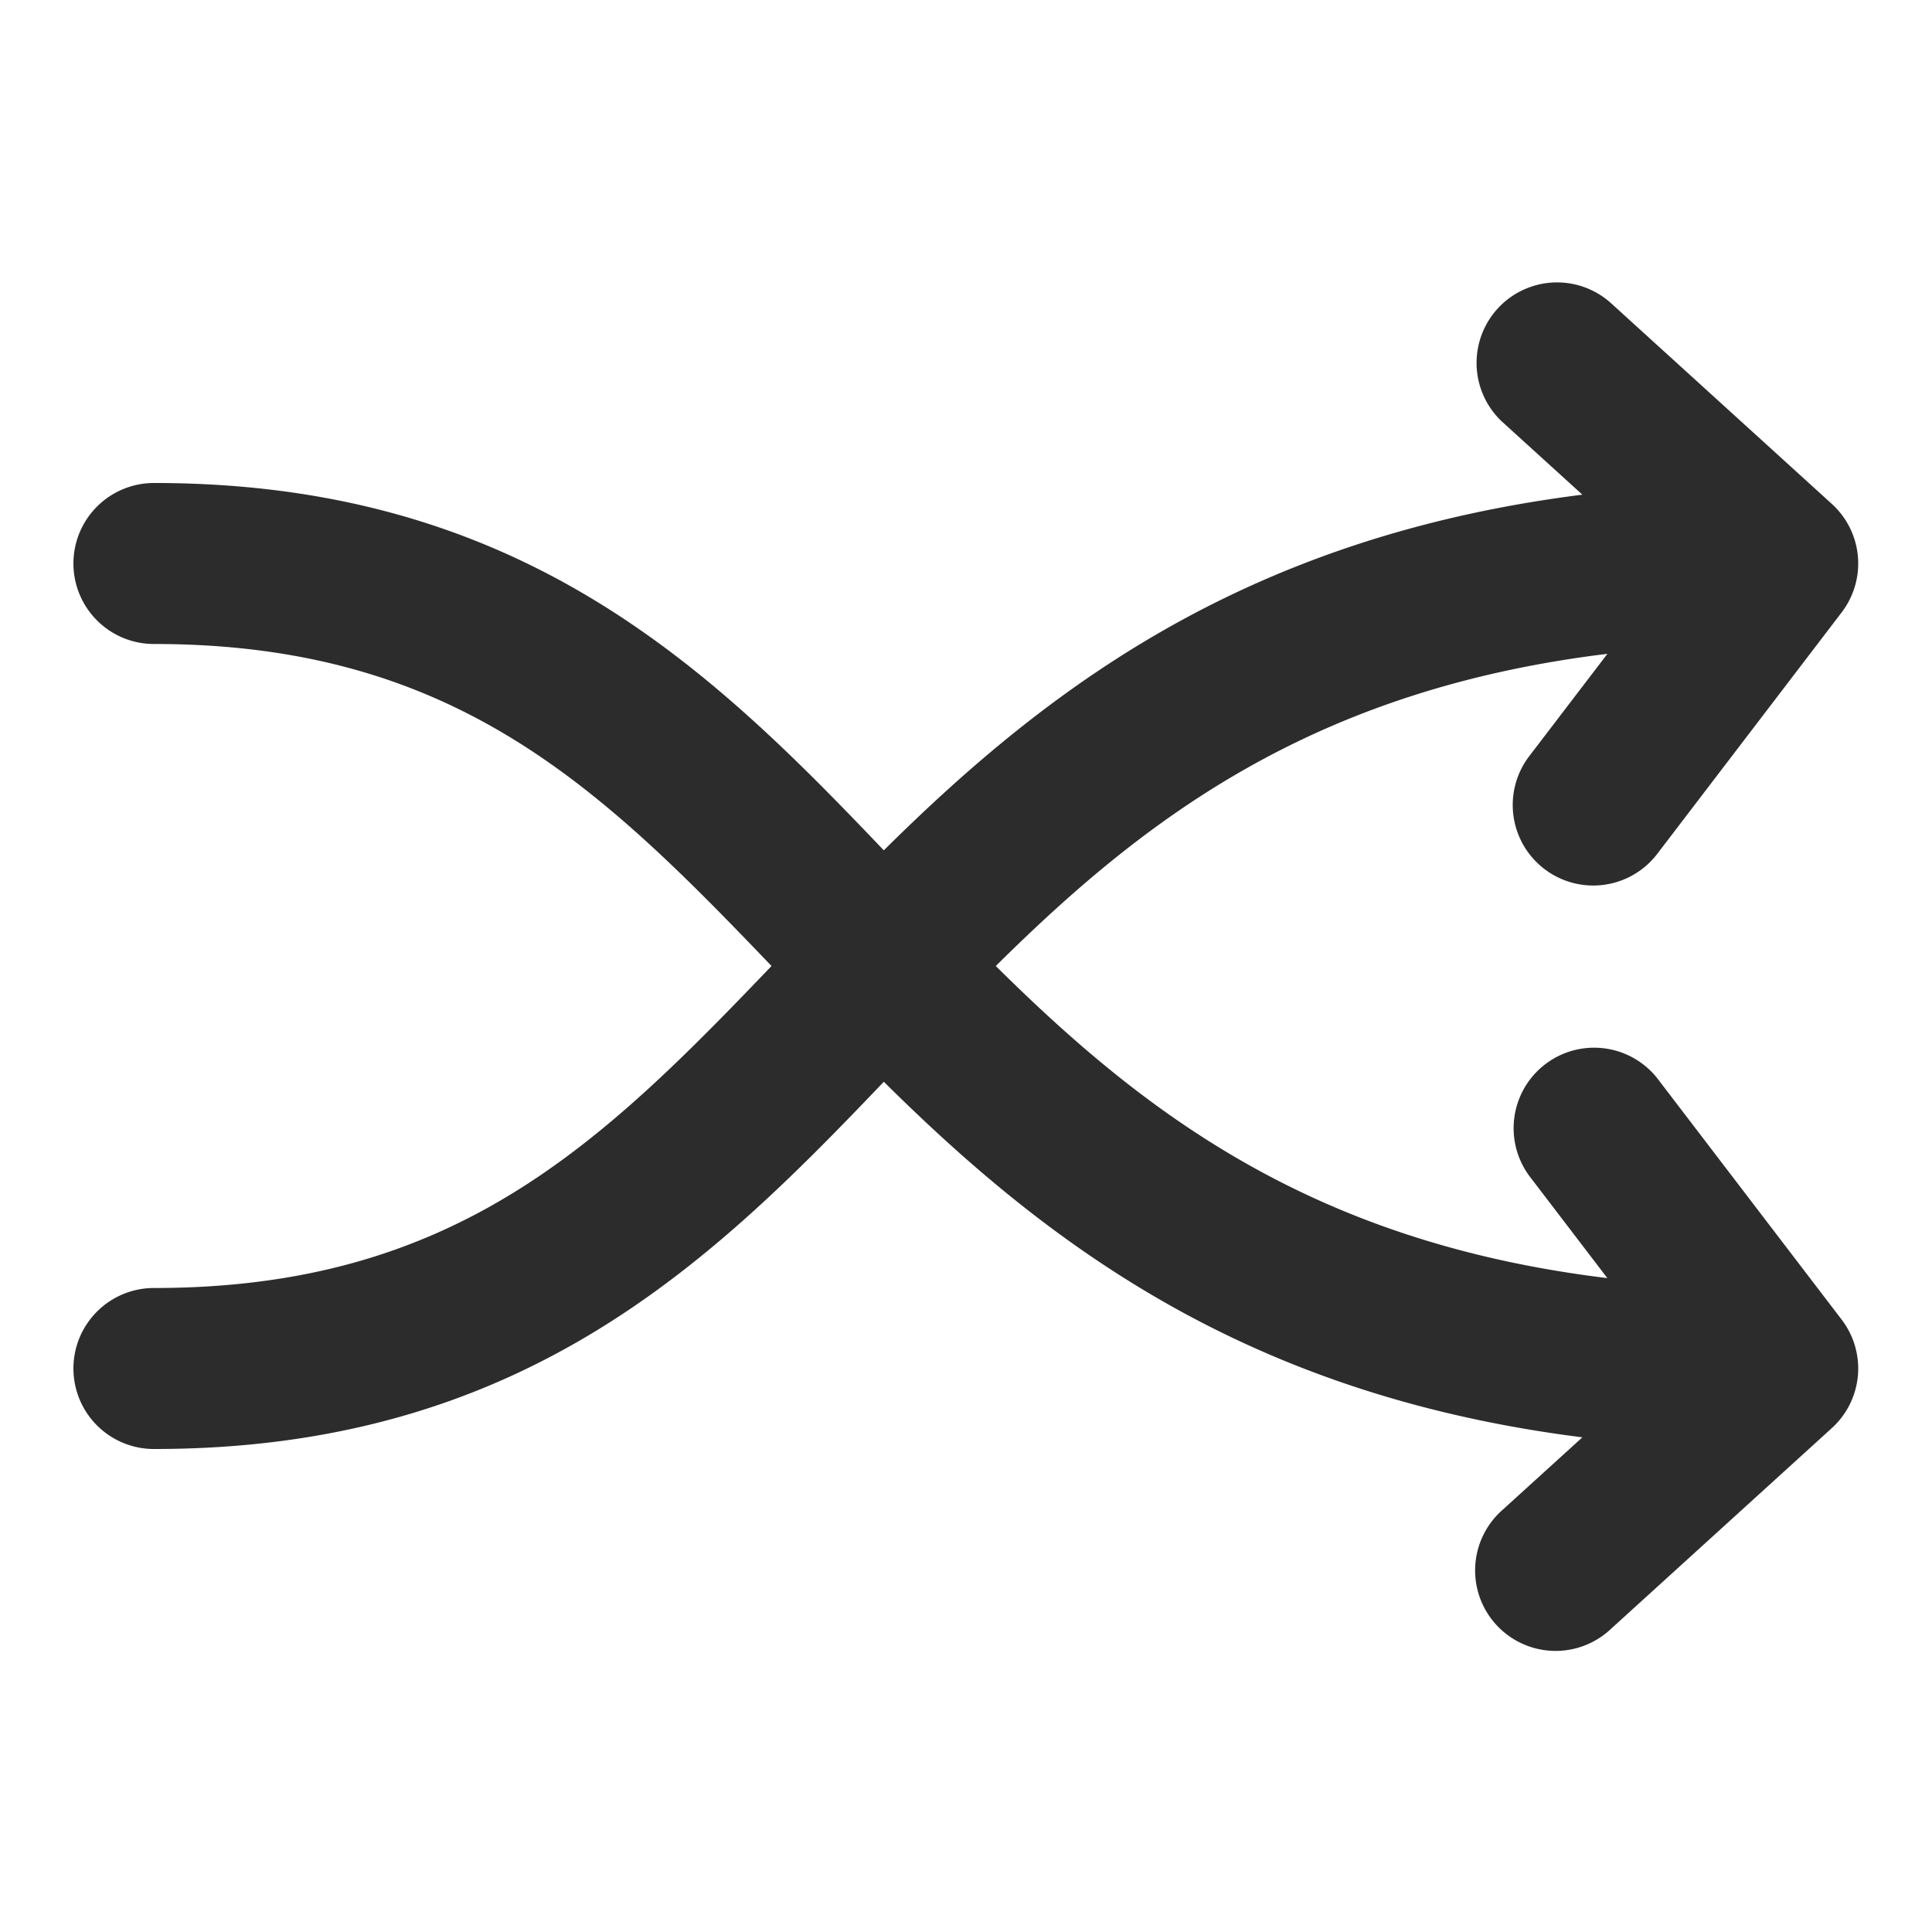 <?xml version="1.0" standalone="no"?><!DOCTYPE svg PUBLIC "-//W3C//DTD SVG 1.1//EN" "http://www.w3.org/Graphics/SVG/1.1/DTD/svg11.dtd"><svg class="icon" width="200px" height="200.00px" viewBox="0 0 1024 1024" version="1.1" xmlns="http://www.w3.org/2000/svg"><path fill="#2c2c2c" d="M853.589 160.427a42.667 42.667 0 0 0-57.387 63.147l42.496 38.613c-83.925 10.581-152.32 34.048-210.731 65.621-64.469 34.901-115.157 78.933-159.531 122.88C376.875 354.645 276.48 256 81.792 256a42.667 42.667 0 1 0 0 85.333c158.72 0 235.947 75.435 327.125 170.667-91.136 95.232-168.405 170.667-327.125 170.667a42.667 42.667 0 1 0 0 85.333c194.645 0 295.083-98.645 386.645-194.645 44.373 43.947 95.061 87.936 159.573 122.88 58.368 31.573 126.763 54.997 210.688 65.579l-42.496 38.613a42.667 42.667 0 1 0 57.387 63.147l117.333-106.667a42.667 42.667 0 0 0 5.205-57.472l-97.792-128a42.667 42.667 0 0 0-67.797 51.797l41.387 54.187c-75.264-9.131-134.272-29.739-183.339-56.277-54.955-29.739-98.987-67.712-140.8-109.141 41.813-41.429 85.845-79.403 140.8-109.141 49.067-26.539 108.075-47.147 183.381-56.32l-41.429 54.229a42.667 42.667 0 0 0 67.84 51.797l97.749-128a42.667 42.667 0 0 0-5.205-57.472l-117.333-106.667z"  /></svg>